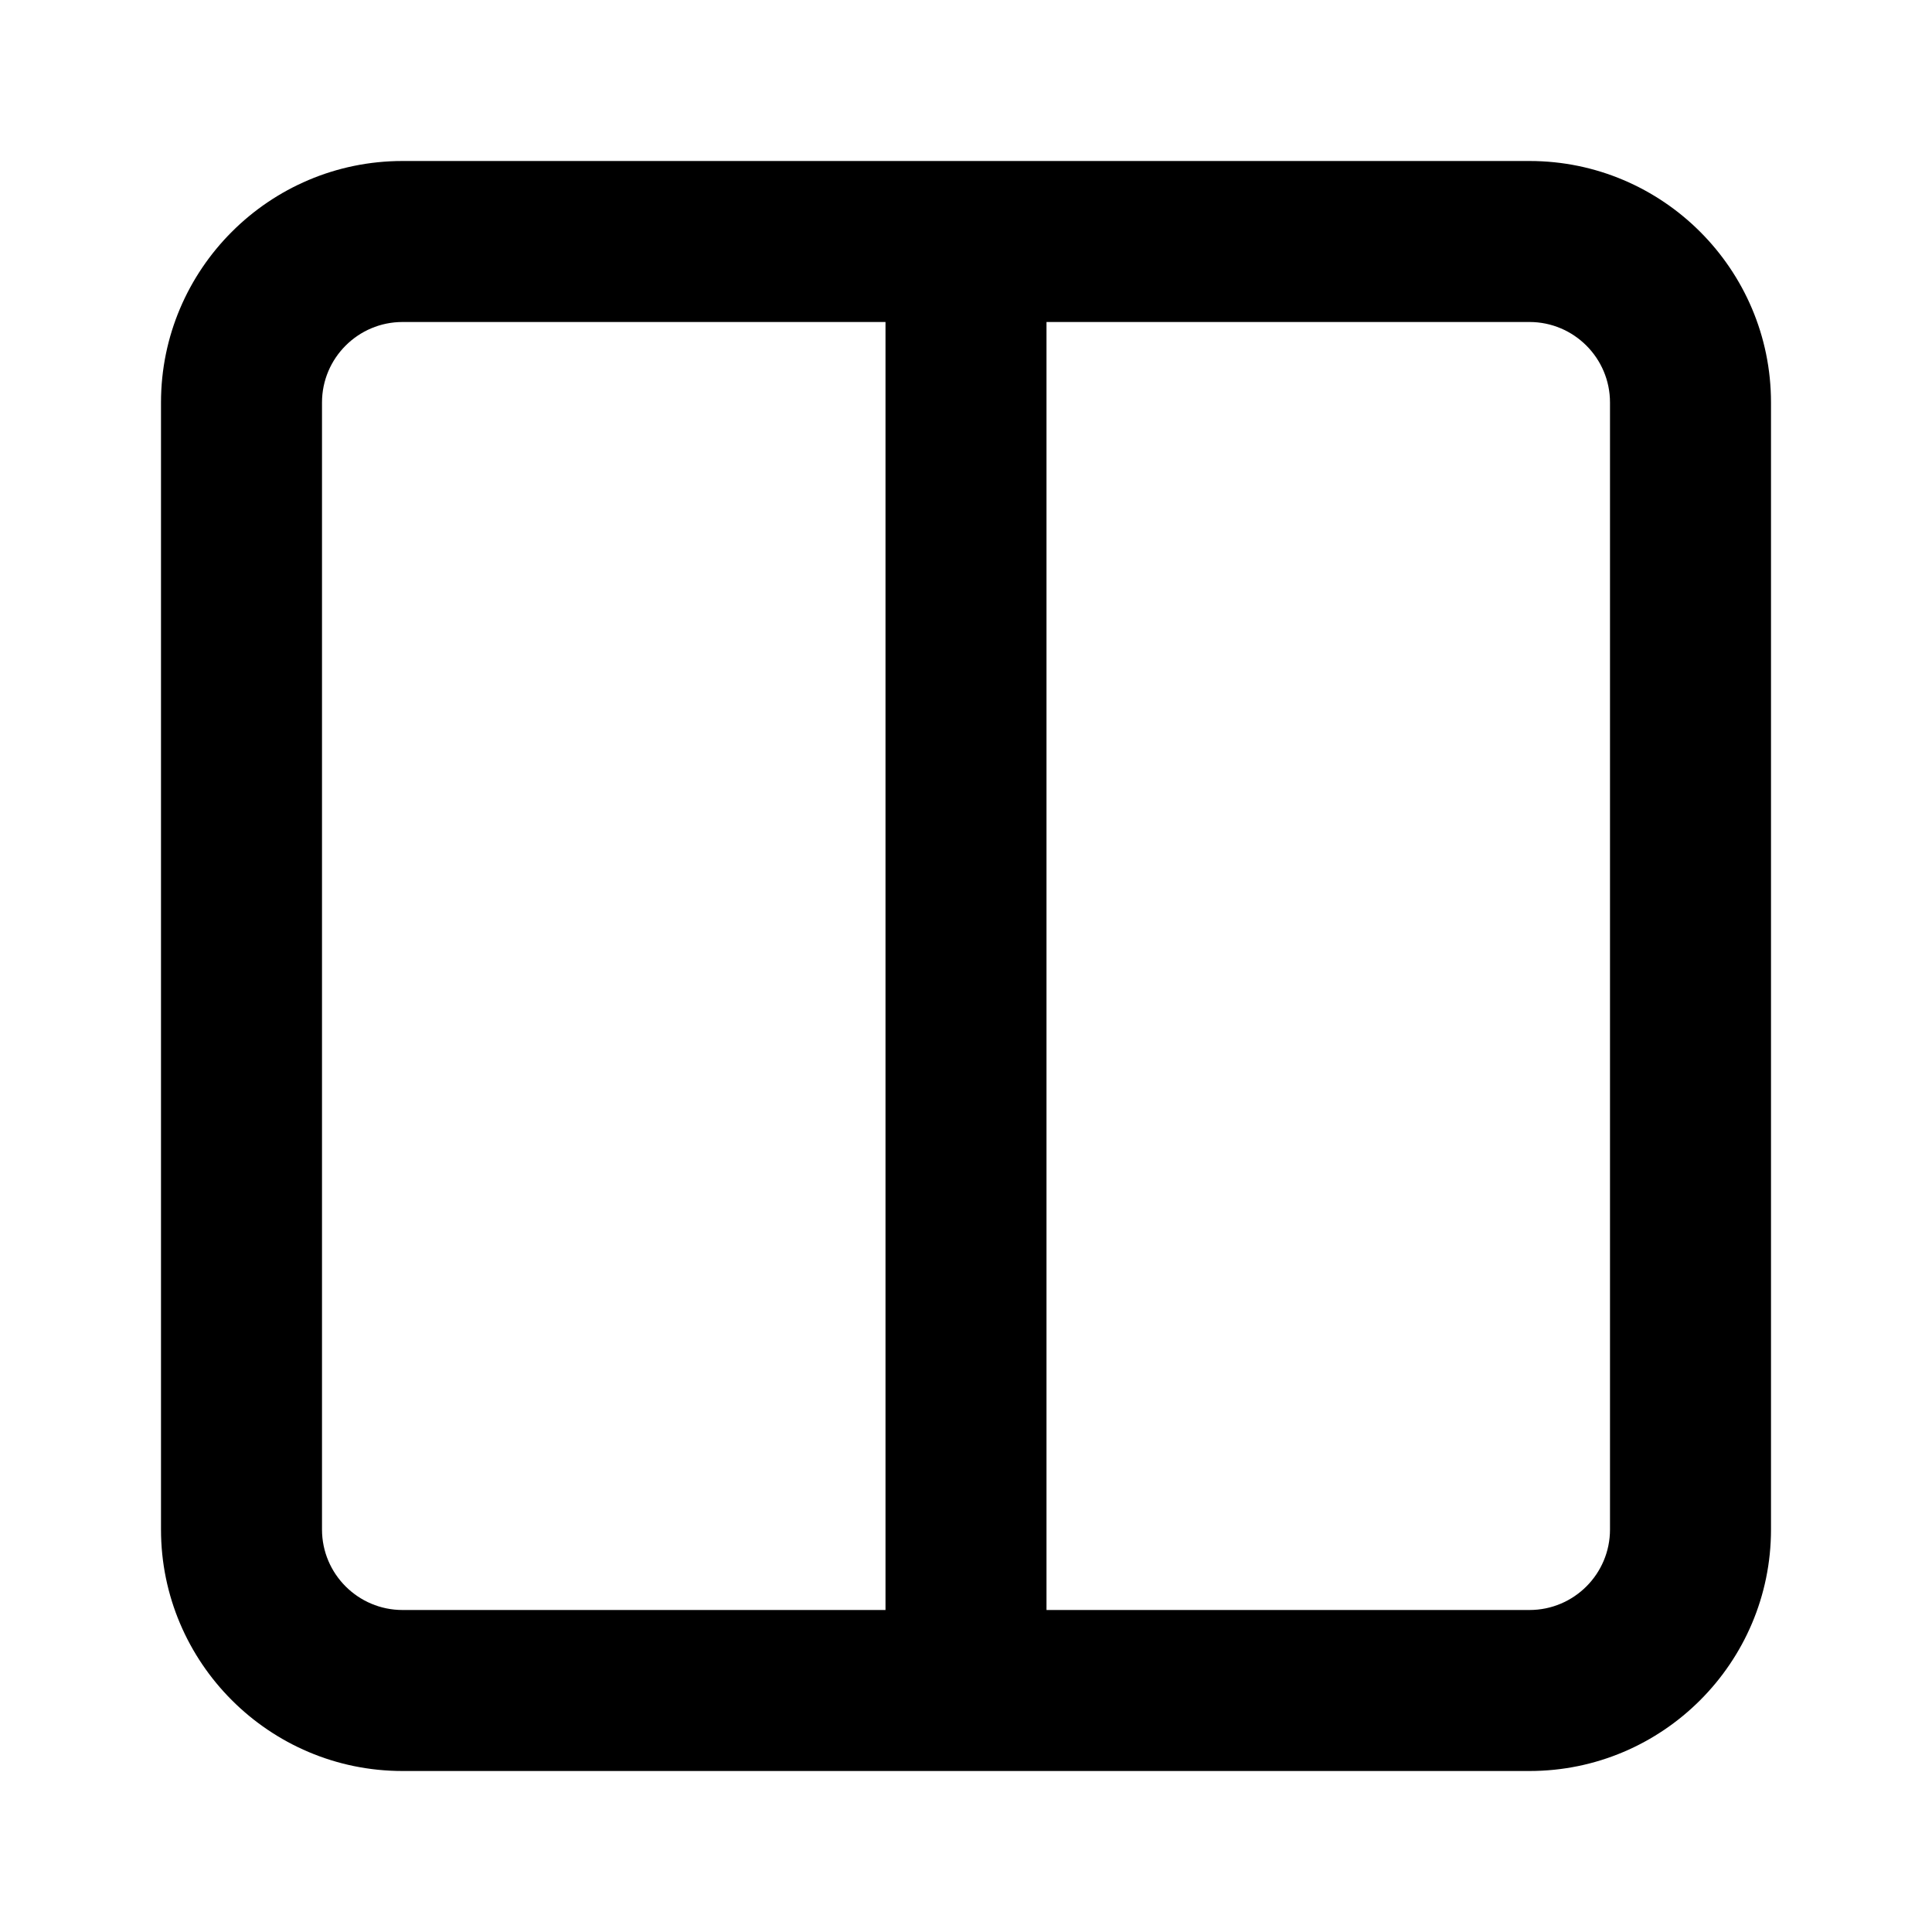 <?xml version="1.0" encoding="iso-8859-1"?>
<!-- Generator: Adobe Illustrator 24.2.1, SVG Export Plug-In . SVG Version: 6.00 Build 0)  -->
<svg version="1.1" id="Camada_1" xmlns="http://www.w3.org/2000/svg" xmlns:xlink="http://www.w3.org/1999/xlink" x="0px" y="0px"
	 viewBox="0 0 24 24" style="enable-background:new 0 0 24 24;" xml:space="preserve">
<g>
	<path d="M19,22H5c-1.654,0-3-1.346-3-3V5c0-1.654,1.346-3,3-3h14c1.654,0,3,1.346,3,3v14C22,20.654,20.654,22,19,22z M13,20h6
		c0.552,0,1-0.448,1-1V5c0-0.551-0.448-1-1-1h-6V20z M5,4C4.449,4,4,4.449,4,5v14c0,0.552,0.449,1,1,1h6V4H5z"/>
</g>
</svg>

